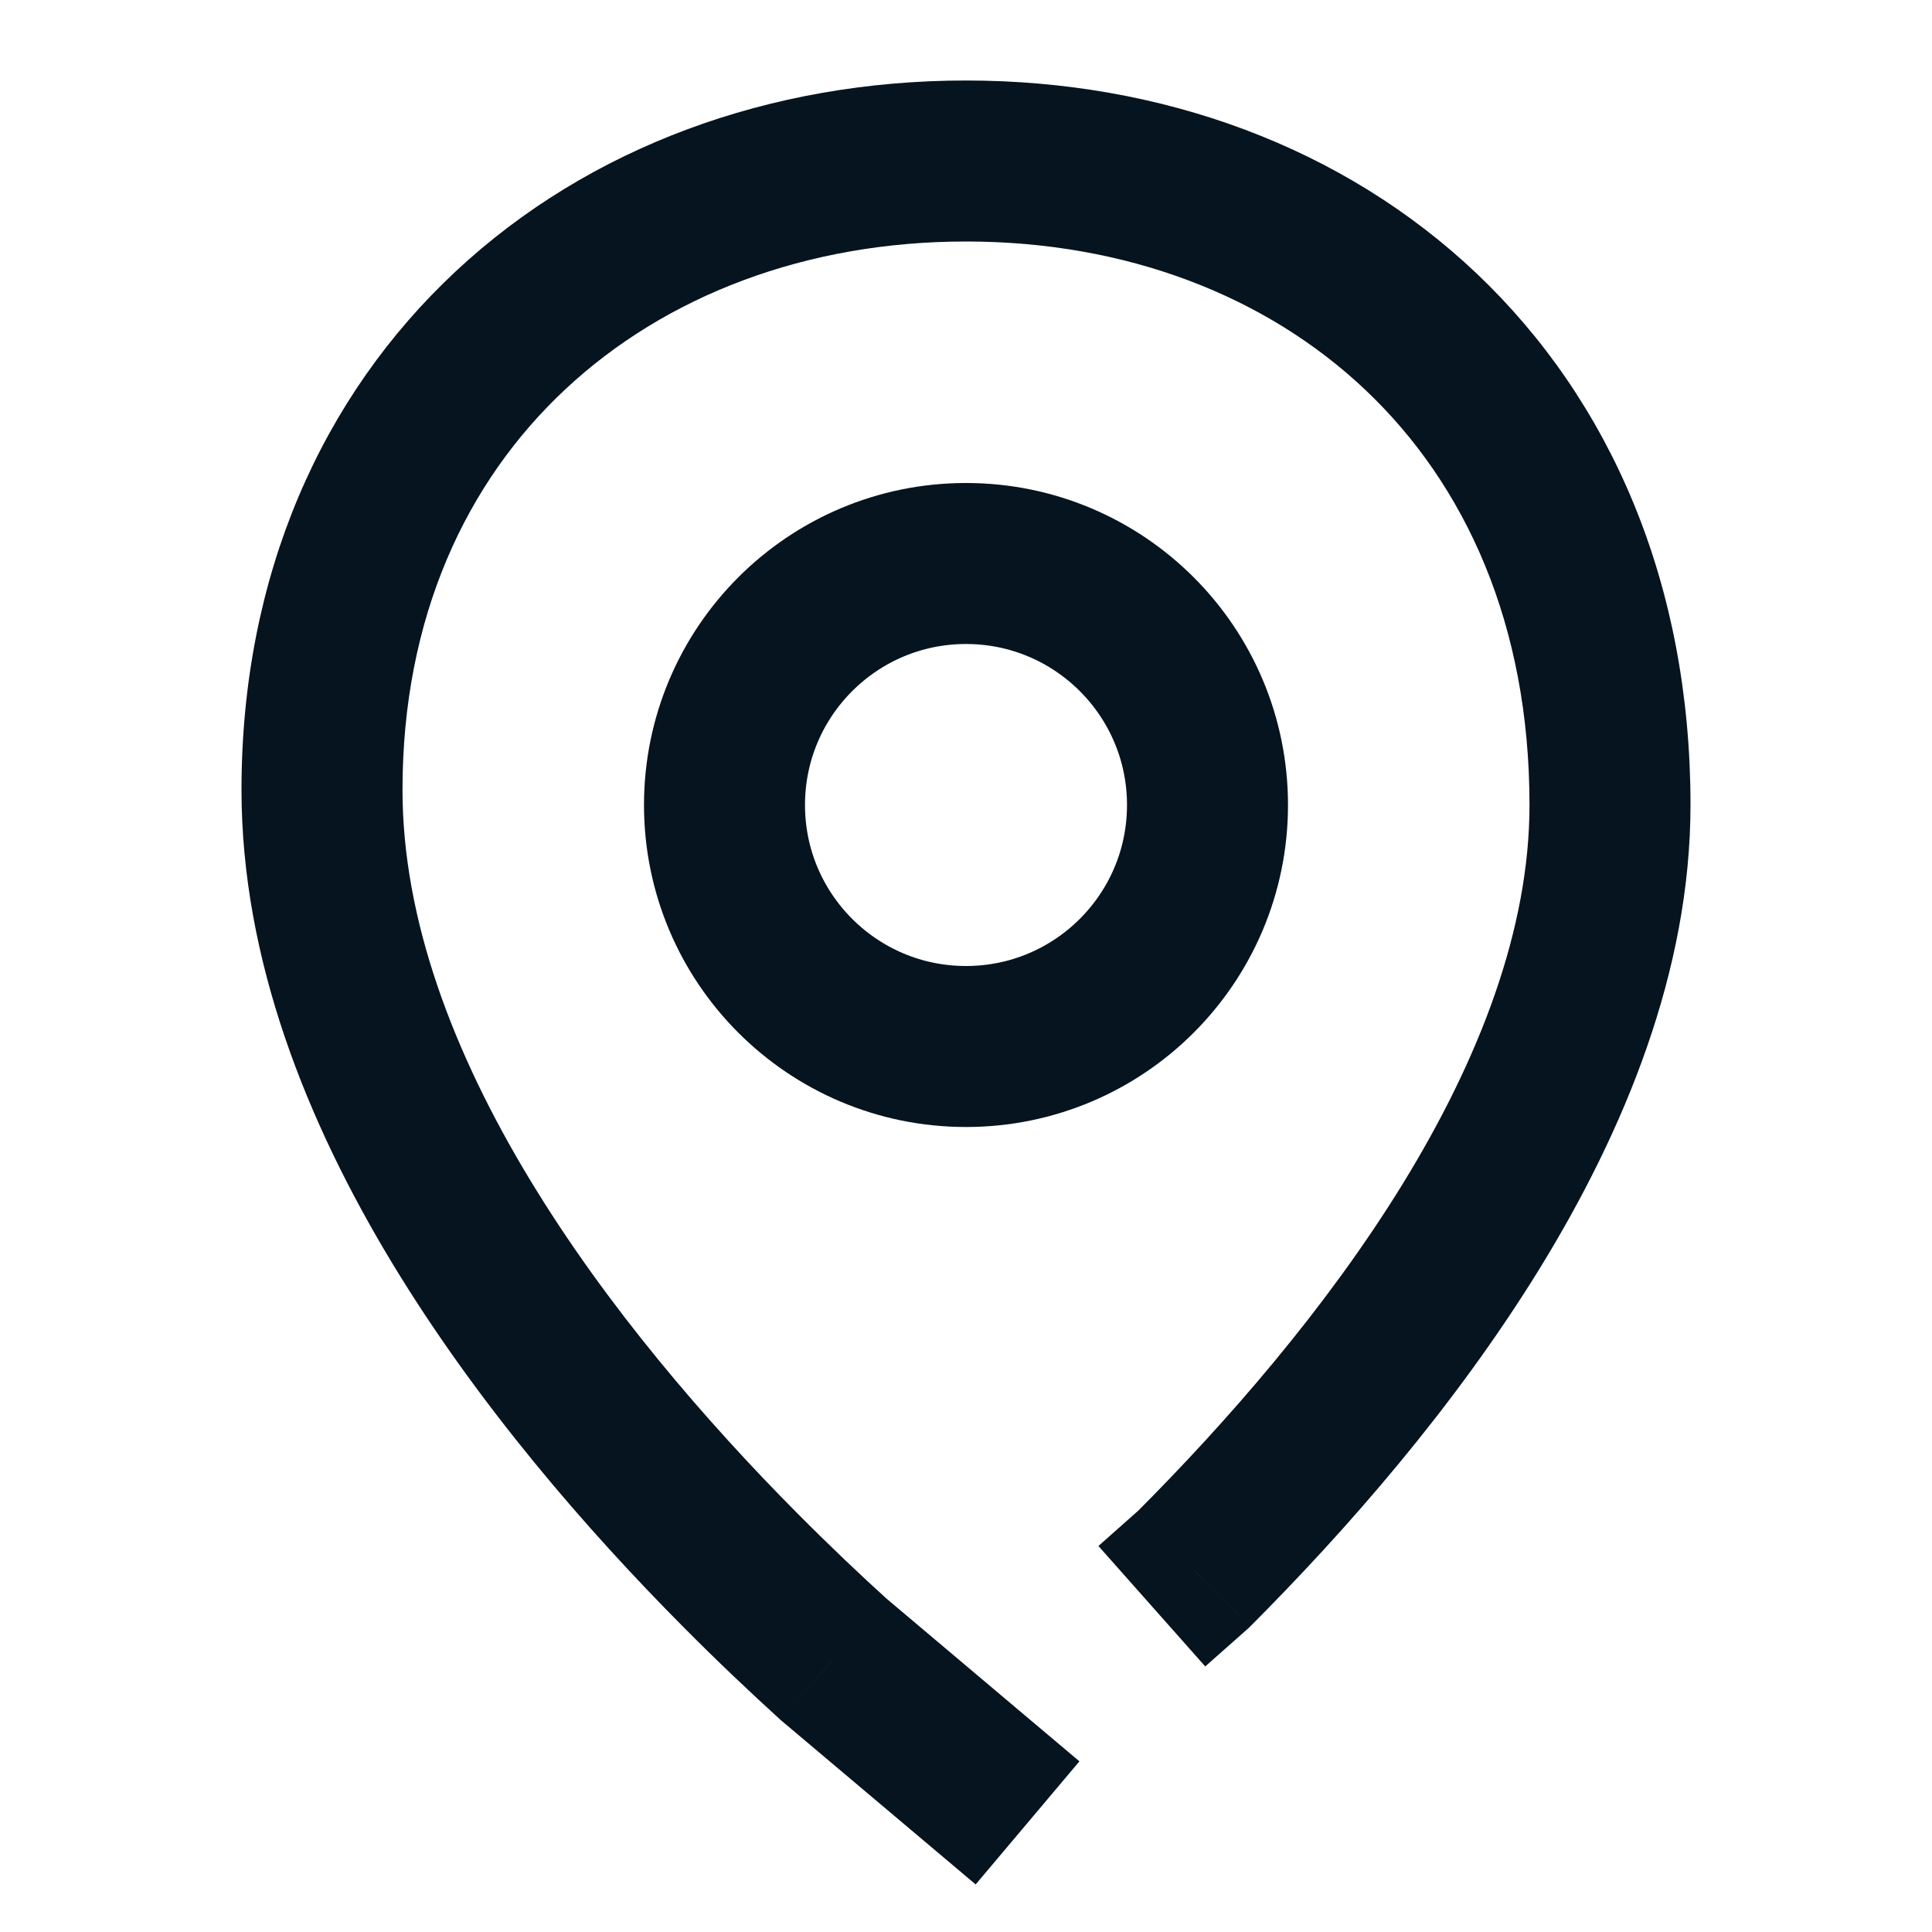 <svg width="24" height="24" viewBox="0 0 24 24" fill="none" xmlns="http://www.w3.org/2000/svg">
<g id="Icon">
<path id="Vector" d="M9.19 19.498L8.48 20.202L9.19 19.498ZM10.355 20.613L9.682 21.352L9.696 21.365L9.71 21.377L10.355 20.613ZM11.355 22.764L12.12 23.409L13.409 21.88L12.645 21.236L11.355 22.764ZM14.822 19.498L15.486 20.246L15.508 20.226L15.53 20.205L14.822 19.498ZM21 10C21 7.249 20.008 4.979 18.346 3.4C16.691 1.829 14.435 1 12 1V3C13.983 3 15.727 3.671 16.968 4.85C18.201 6.021 19 7.751 19 10H21ZM12 1C9.565 1 7.313 1.828 5.661 3.371C4 4.921 3 7.144 3 9.812H5C5 7.669 5.791 5.985 7.026 4.833C8.269 3.672 10.016 3 12 3V1ZM3 9.812C3 11.922 3.815 13.945 4.875 15.696C5.94 17.454 7.295 19.009 8.48 20.202L9.899 18.793C8.779 17.665 7.54 16.235 6.586 14.66C5.627 13.077 5 11.418 5 9.812H3ZM8.48 20.202C8.907 20.633 9.315 21.018 9.682 21.352L11.028 19.873C10.682 19.559 10.3 19.197 9.899 18.793L8.48 20.202ZM12.645 21.236L11 19.848L9.71 21.377L11.355 22.764L12.645 21.236ZM19 10C19 11.54 18.38 13.154 17.423 14.71C16.472 16.256 15.235 17.67 14.115 18.791L15.53 20.205C16.712 19.021 18.065 17.484 19.127 15.757C20.183 14.04 21 12.056 21 10H19ZM14.159 18.749L13.645 19.205L14.972 20.701L15.486 20.246L14.159 18.749Z" fill="#05141F"/>
<path id="Vector_2" d="M12 13C13.657 13 15 11.657 15 10C15 8.343 13.657 7 12 7C10.343 7 9 8.343 9 10C9 11.657 10.343 13 12 13Z" stroke="#05141F" stroke-width="2"/>
</g>
</svg>
